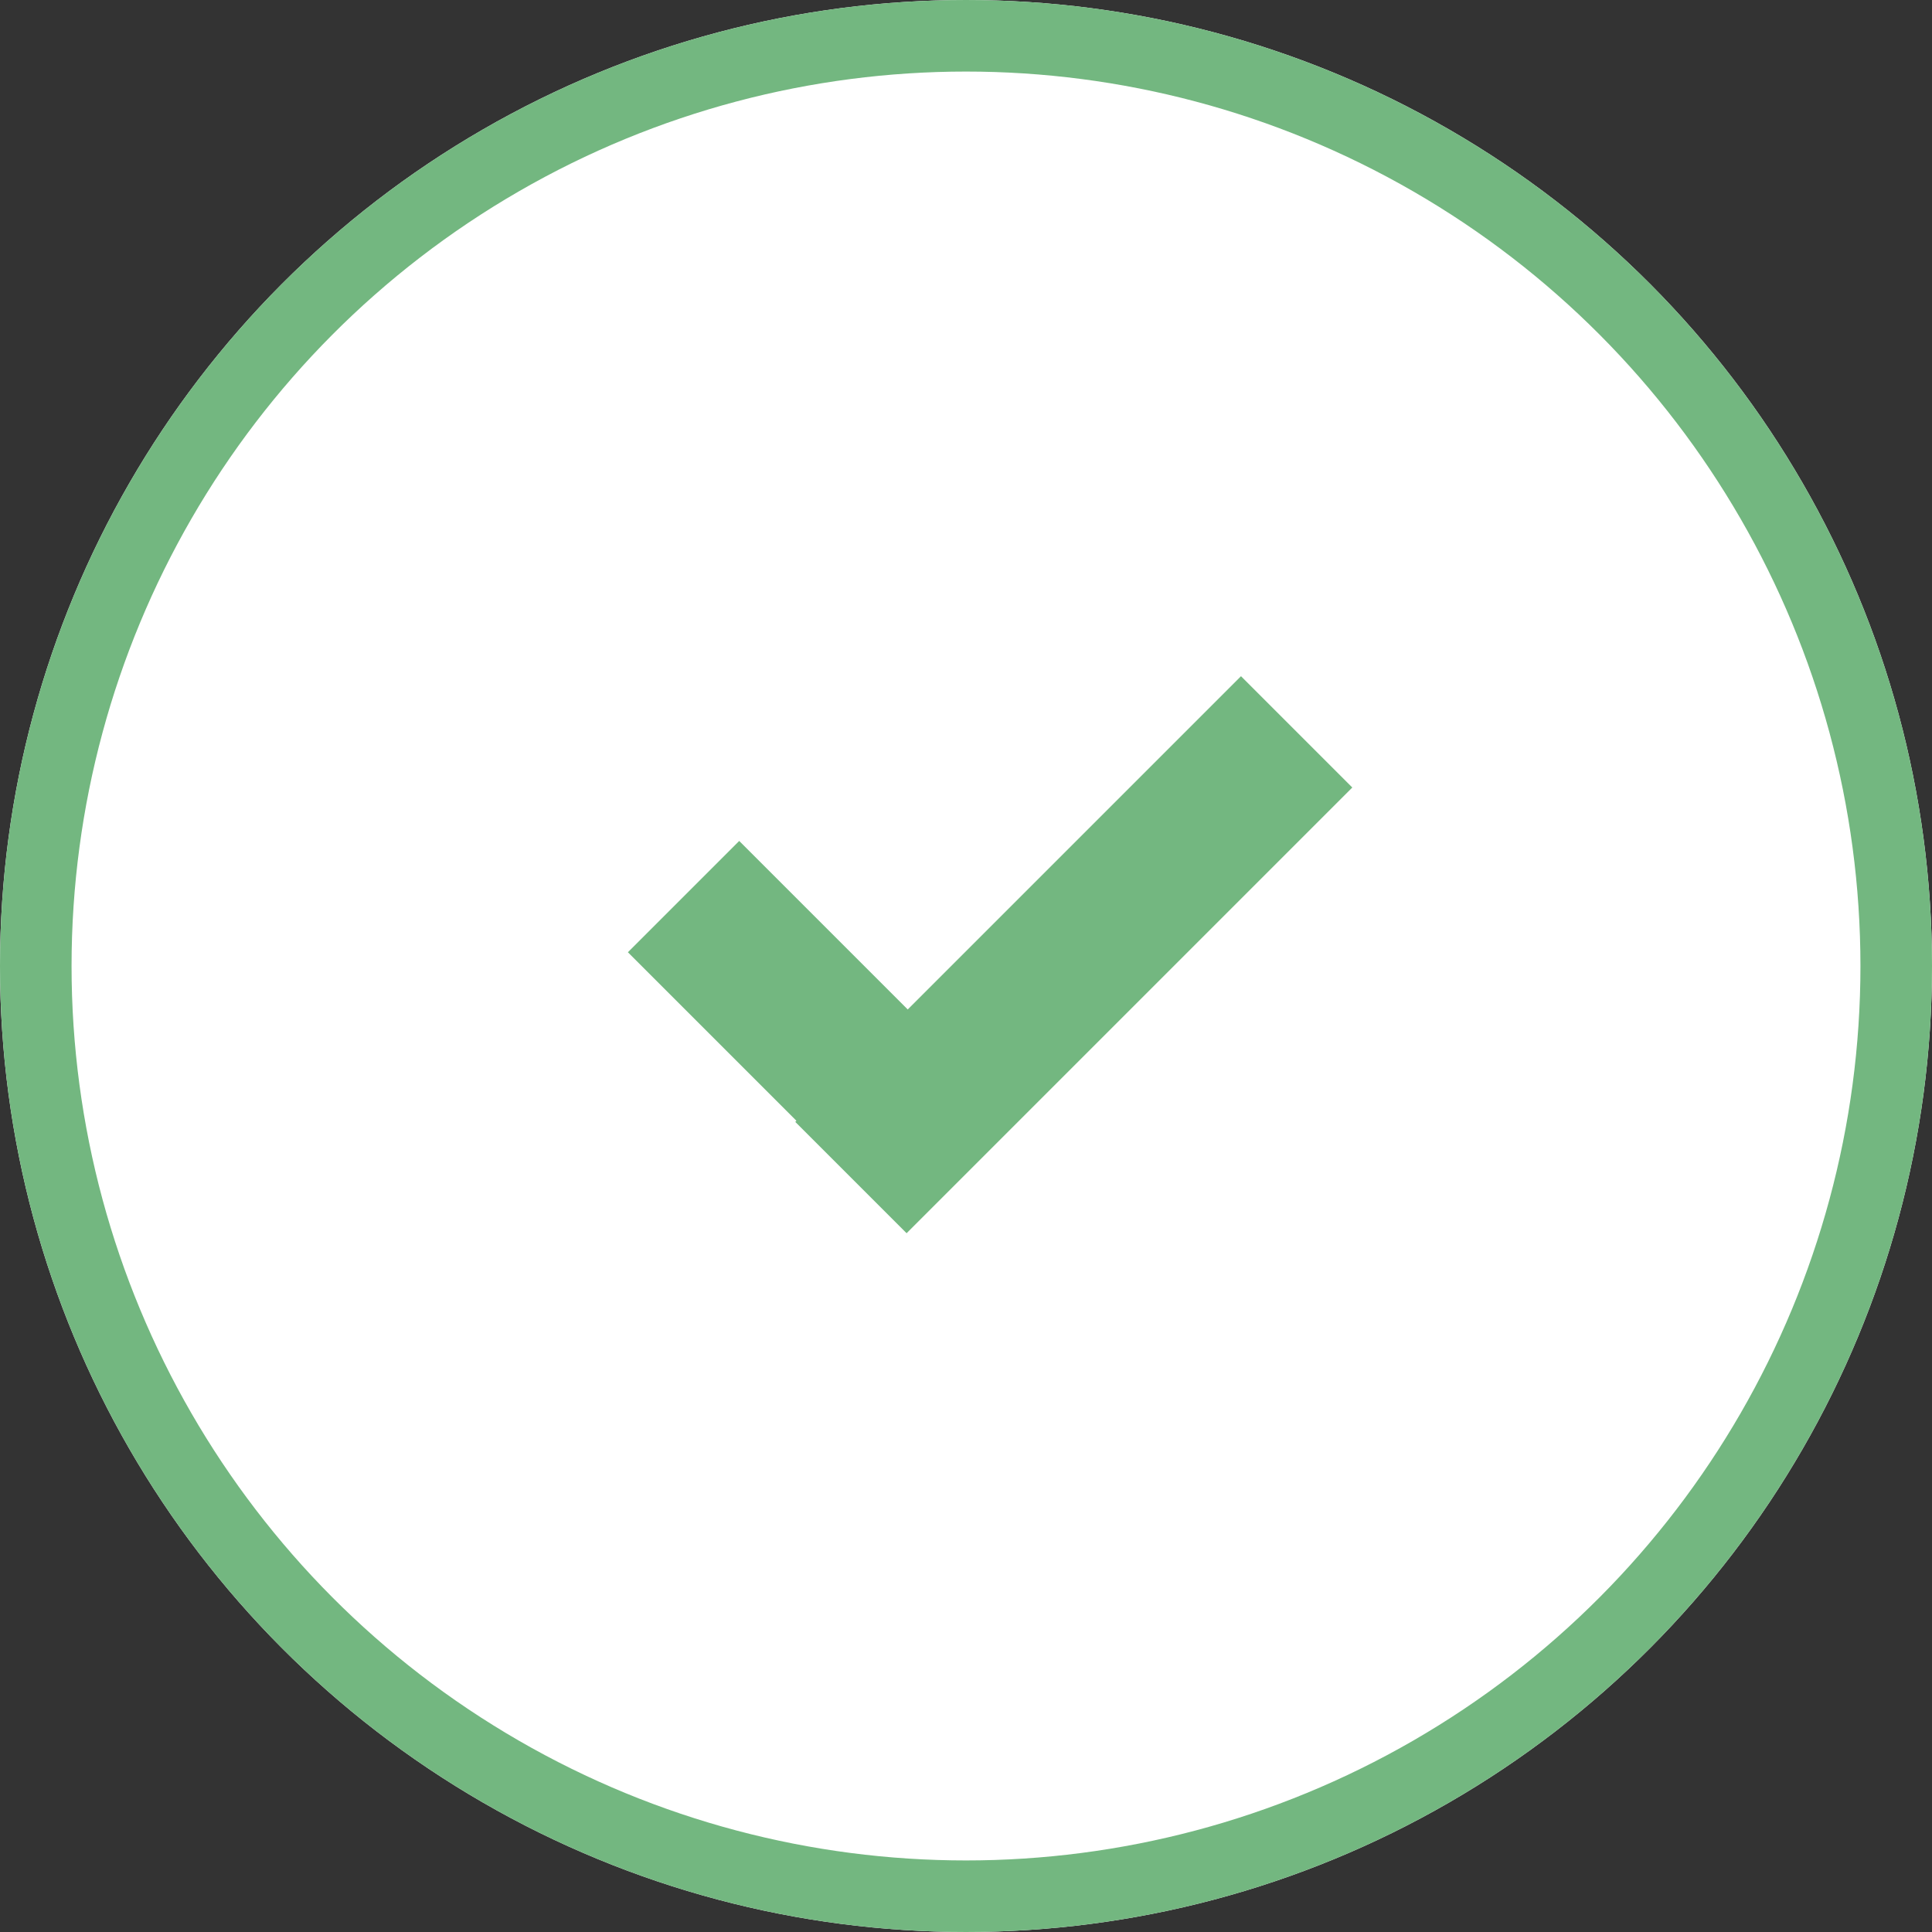 <svg xmlns="http://www.w3.org/2000/svg" viewBox="5503 1637 27 27">
  <rect x="5503" y="1637" width="27" height="27" fill="#333333" stroke="none"/>
  <defs>
    <style>
      .cls-1 {
        fill: #fff;
        stroke: #73b780;
        stroke-width: 1px;
      }

      .cls-2 {
        fill: #73b780;
        fill-rule: evenodd;
      }

      .cls-3 {
        stroke: none;
      }

      .cls-4 {
        fill: none;
      }
    </style>
  </defs>
  <g id="Group_3" data-name="Group 3" transform="translate(4282 1237)">
    <g id="Ellipse_1" data-name="Ellipse 1" class="cls-1" transform="translate(1221 400)">
      <circle class="cls-3" cx="13.5" cy="13.5" r="13.5"/>
      <circle class="cls-4" cx="13.5" cy="13.5" r="13"/>
    </g>
    <g id="Group_2" data-name="Group 2" transform="translate(1229.775 409.45)">
      <path id="Rectangle" class="cls-2" d="M0,0H2.2V8.809H0Z" transform="translate(8.568) rotate(45)"/>
      <path id="Rectangle-Copy" class="cls-2" d="M0,0H2.2V5.506H0Z" transform="translate(0 3.858) rotate(-45)"/>
    </g>
  </g>
</svg>
